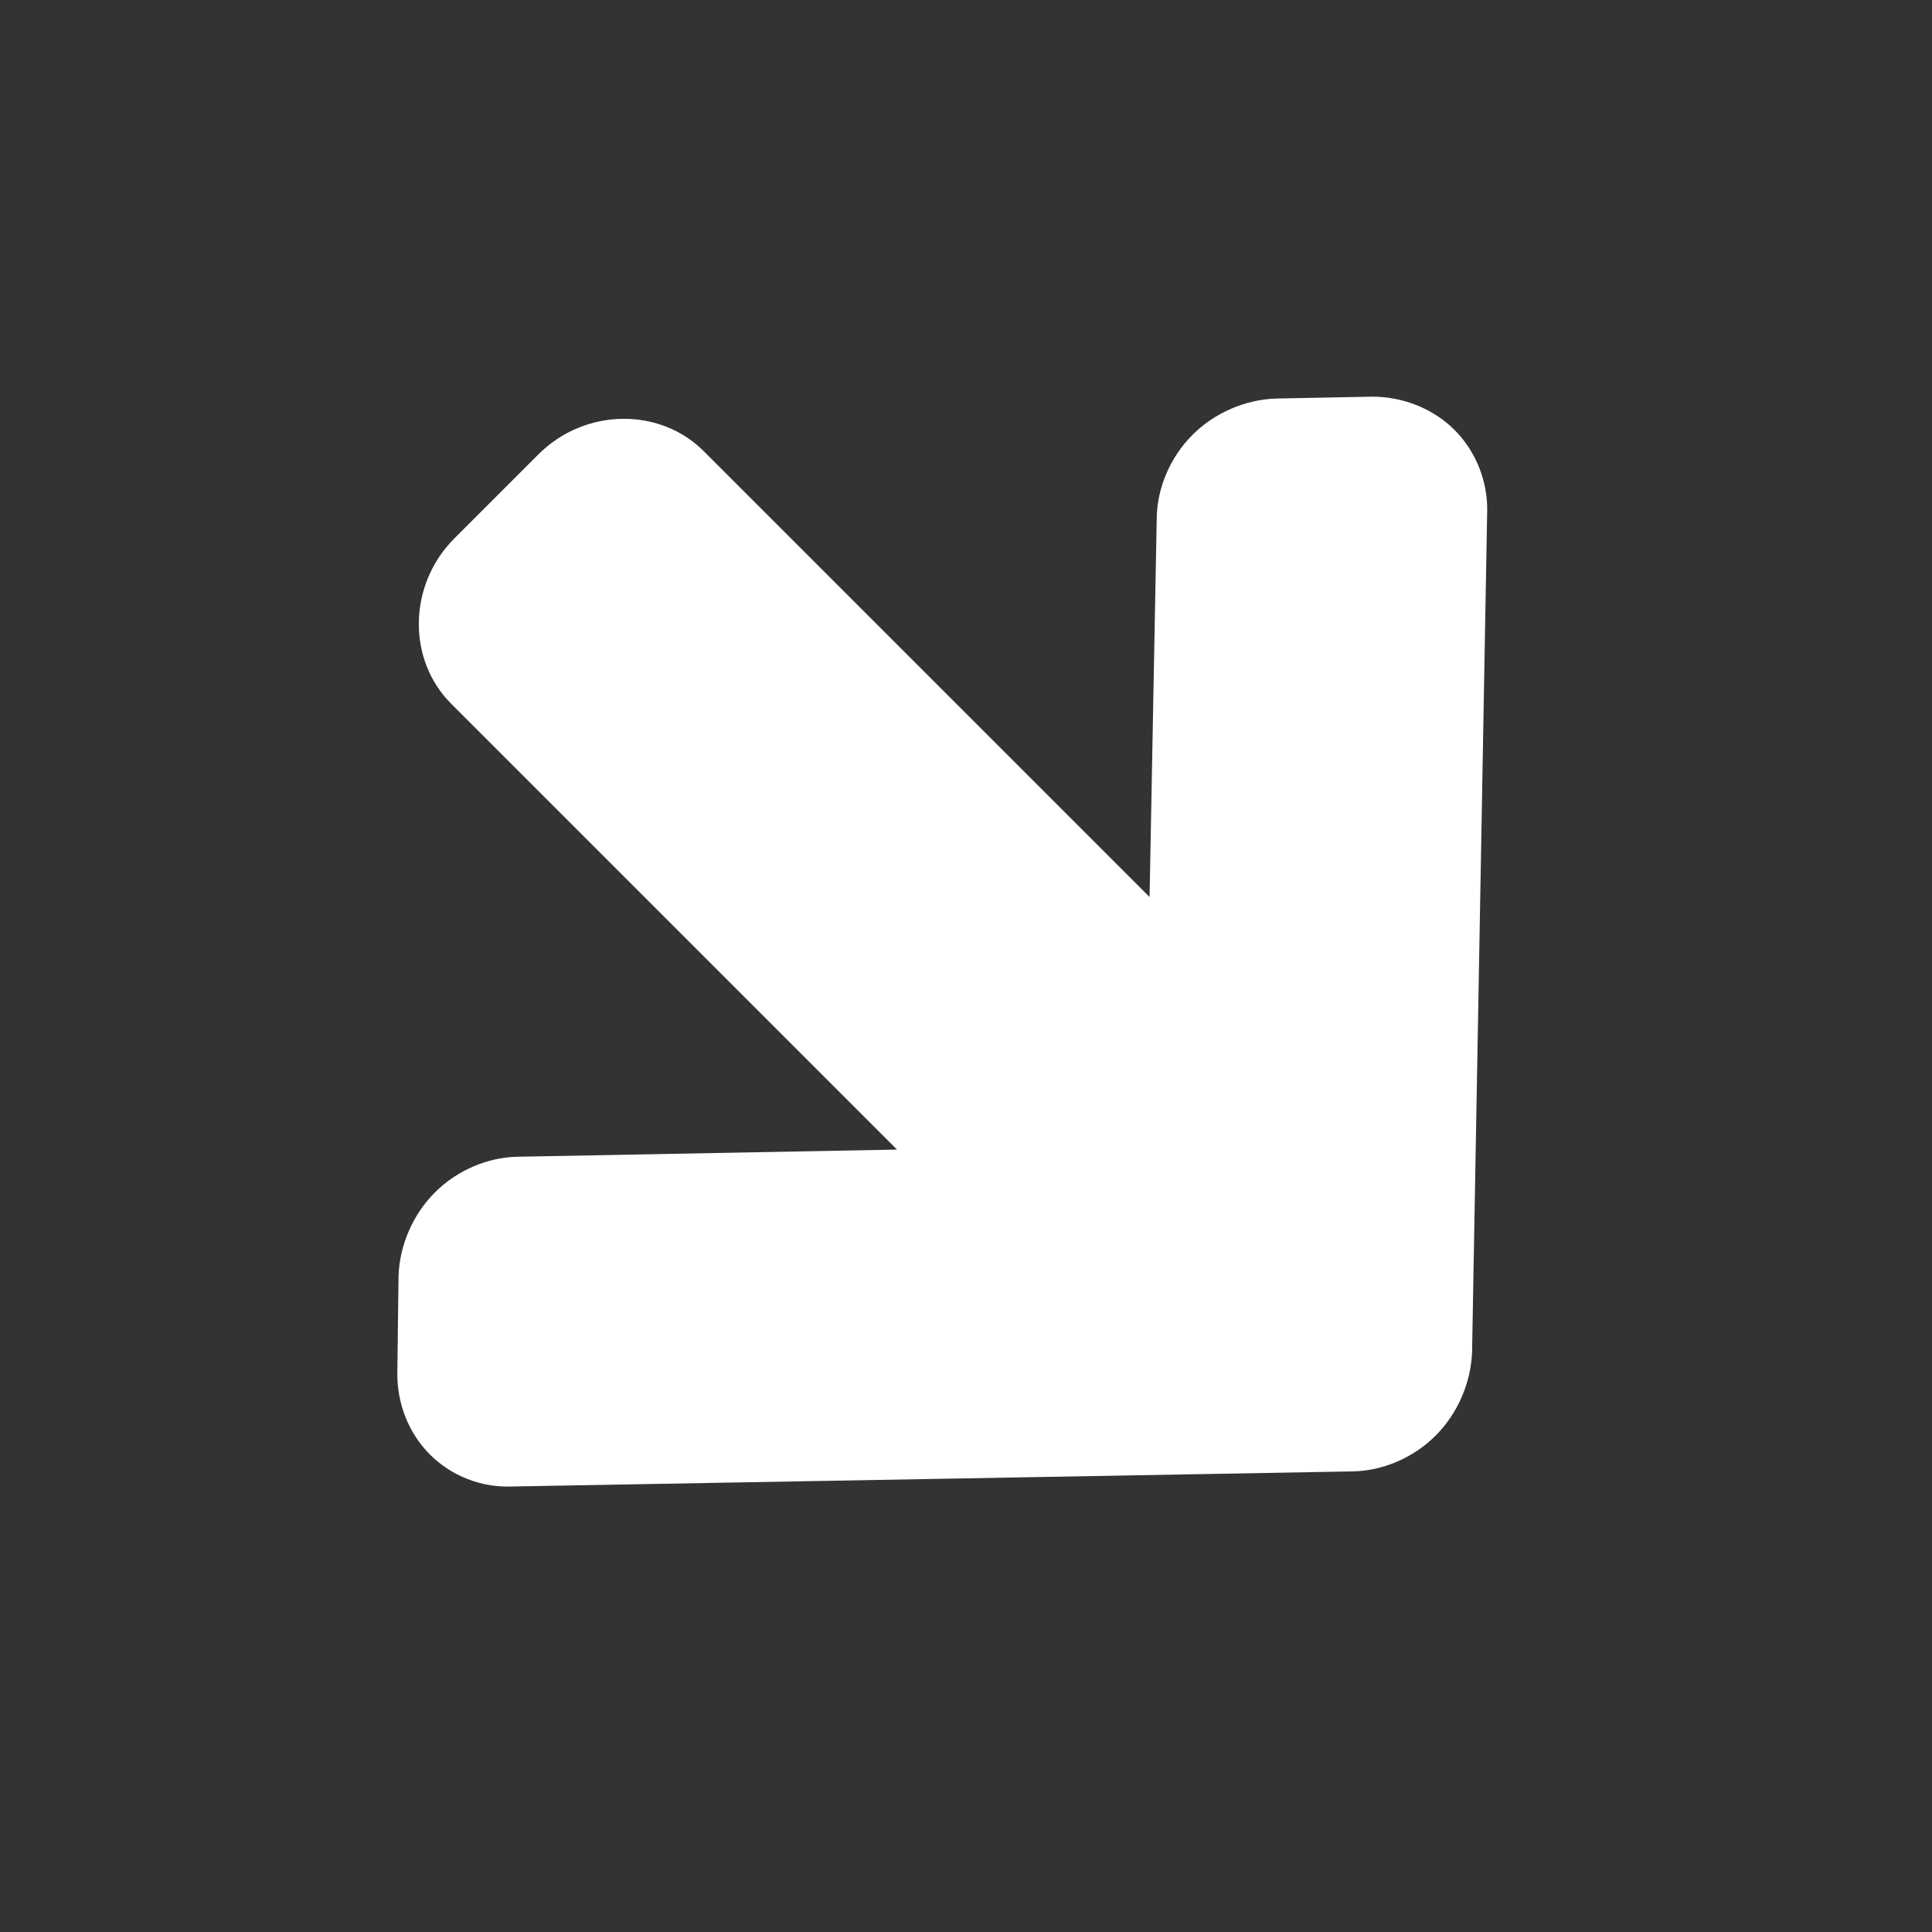 <?xml version="1.0" encoding="UTF-8"?>
<svg width="16px" height="16px" viewBox="0 0 16 16" version="1.1" xmlns="http://www.w3.org/2000/svg" xmlns:xlink="http://www.w3.org/1999/xlink">
    <rect x="0" y="0" width="16" height="16" fill="#333333" stroke="none"/>
    <g id="Icons/00_MISC/ArrowCross1" stroke="none" stroke-width="1" fill="none" fill-rule="evenodd">
        <path d="M8,13.5 C8.262,13.5 8.516,13.396 8.701,13.226 L13.715,8.389 C13.892,8.219 14,7.974 14,7.722 C14,7.47 13.892,7.225 13.715,7.047 L13.137,6.491 C12.953,6.32 12.698,6.216 12.436,6.216 C12.175,6.216 11.92,6.32 11.743,6.491 L9.479,8.671 L9.479,3.449 C9.479,2.93 9.032,2.5 8.493,2.5 L7.507,2.5 C6.968,2.5 6.521,2.93 6.521,3.449 L6.521,8.671 L4.257,6.491 C4.08,6.32 3.825,6.216 3.564,6.216 C3.302,6.216 3.047,6.32 2.863,6.491 L2.293,7.047 C2.108,7.225 2,7.47 2,7.722 C2,7.974 2.108,8.219 2.293,8.389 L7.307,13.226 C7.484,13.396 7.738,13.5 8,13.5 Z" id="" fill="#FFFFFF" fill-rule="nonzero" transform="translate(8, 8) rotate(-45) translate(-8, -8) "></path>
    </g>
</svg>